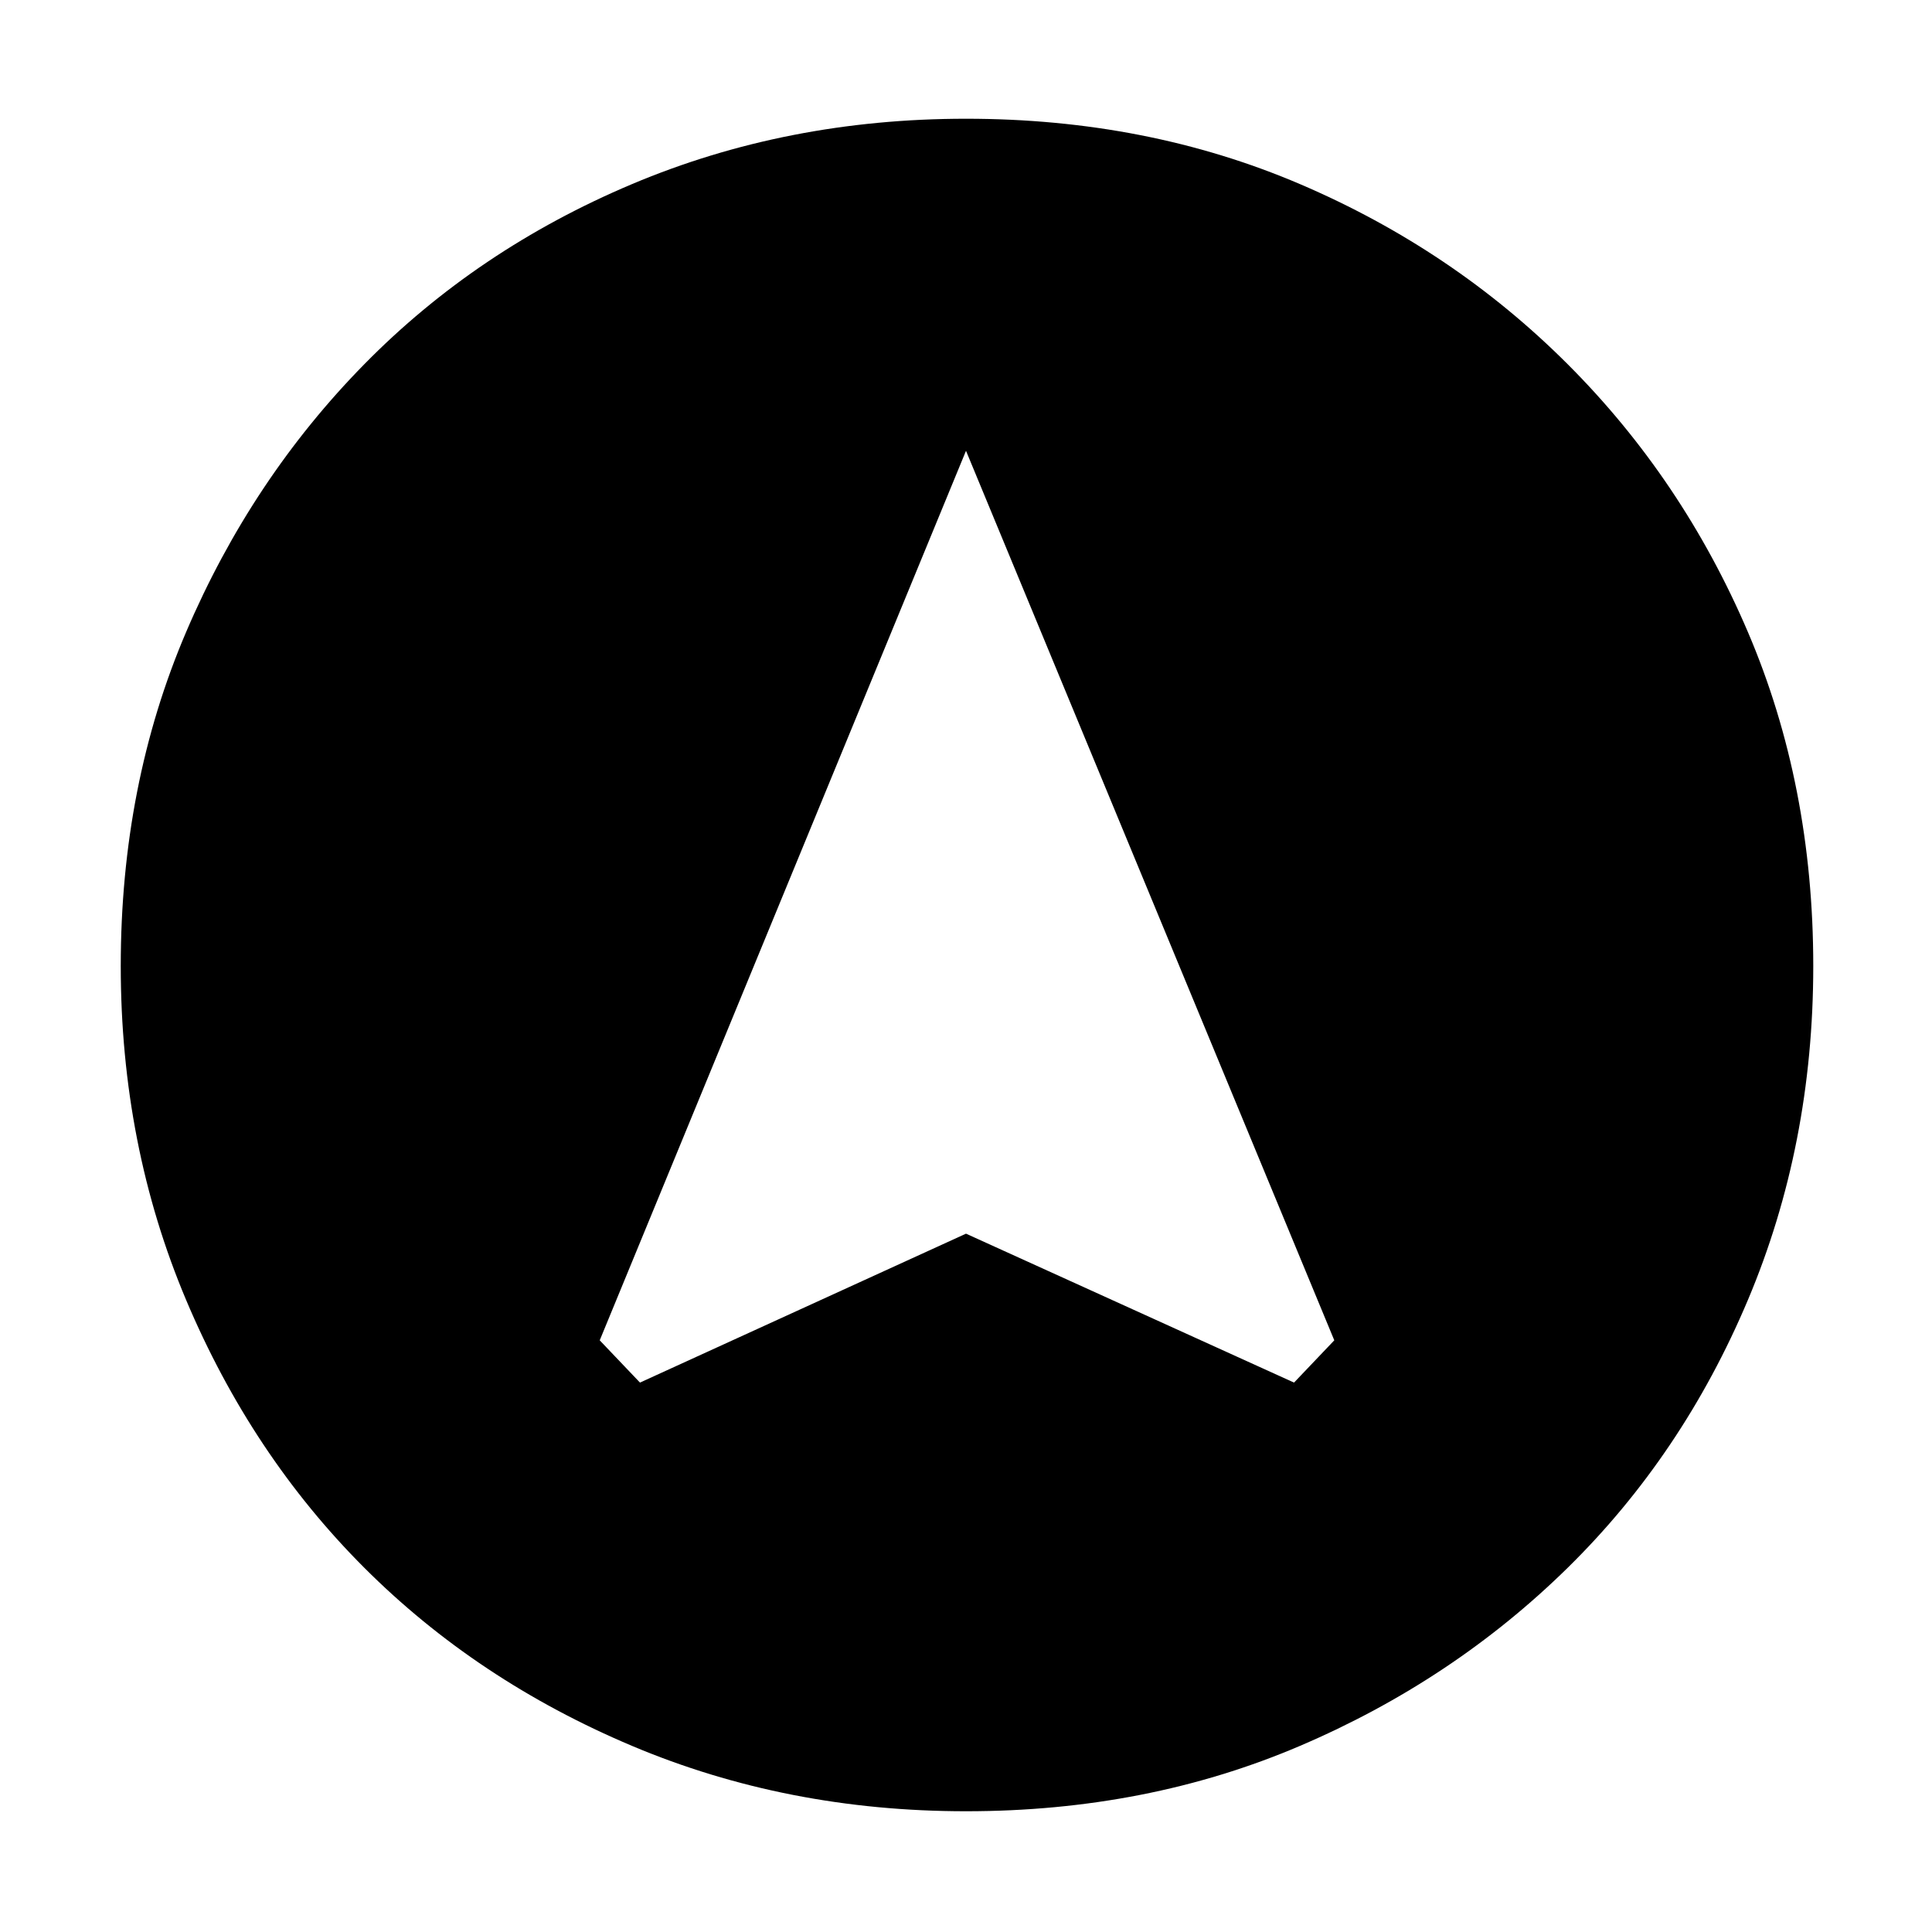 <svg xmlns="http://www.w3.org/2000/svg" height="48" width="48"><path d="M24 11.2 14.9 33.3 15.9 34.35 24 30.65 32.15 34.35 33.15 33.3ZM24 45Q19.55 45 15.7 43.375Q11.85 41.75 9.05 38.95Q6.25 36.15 4.625 32.3Q3 28.45 3 24Q3 19.5 4.625 15.7Q6.25 11.9 9.05 9.05Q11.85 6.2 15.7 4.575Q19.55 2.95 24 2.95Q28.5 2.95 32.3 4.575Q36.1 6.2 38.95 9.05Q41.8 11.9 43.425 15.7Q45.05 19.5 45.05 24Q45.05 28.45 43.425 32.3Q41.8 36.15 38.95 38.95Q36.1 41.75 32.3 43.375Q28.5 45 24 45Z"/></svg>